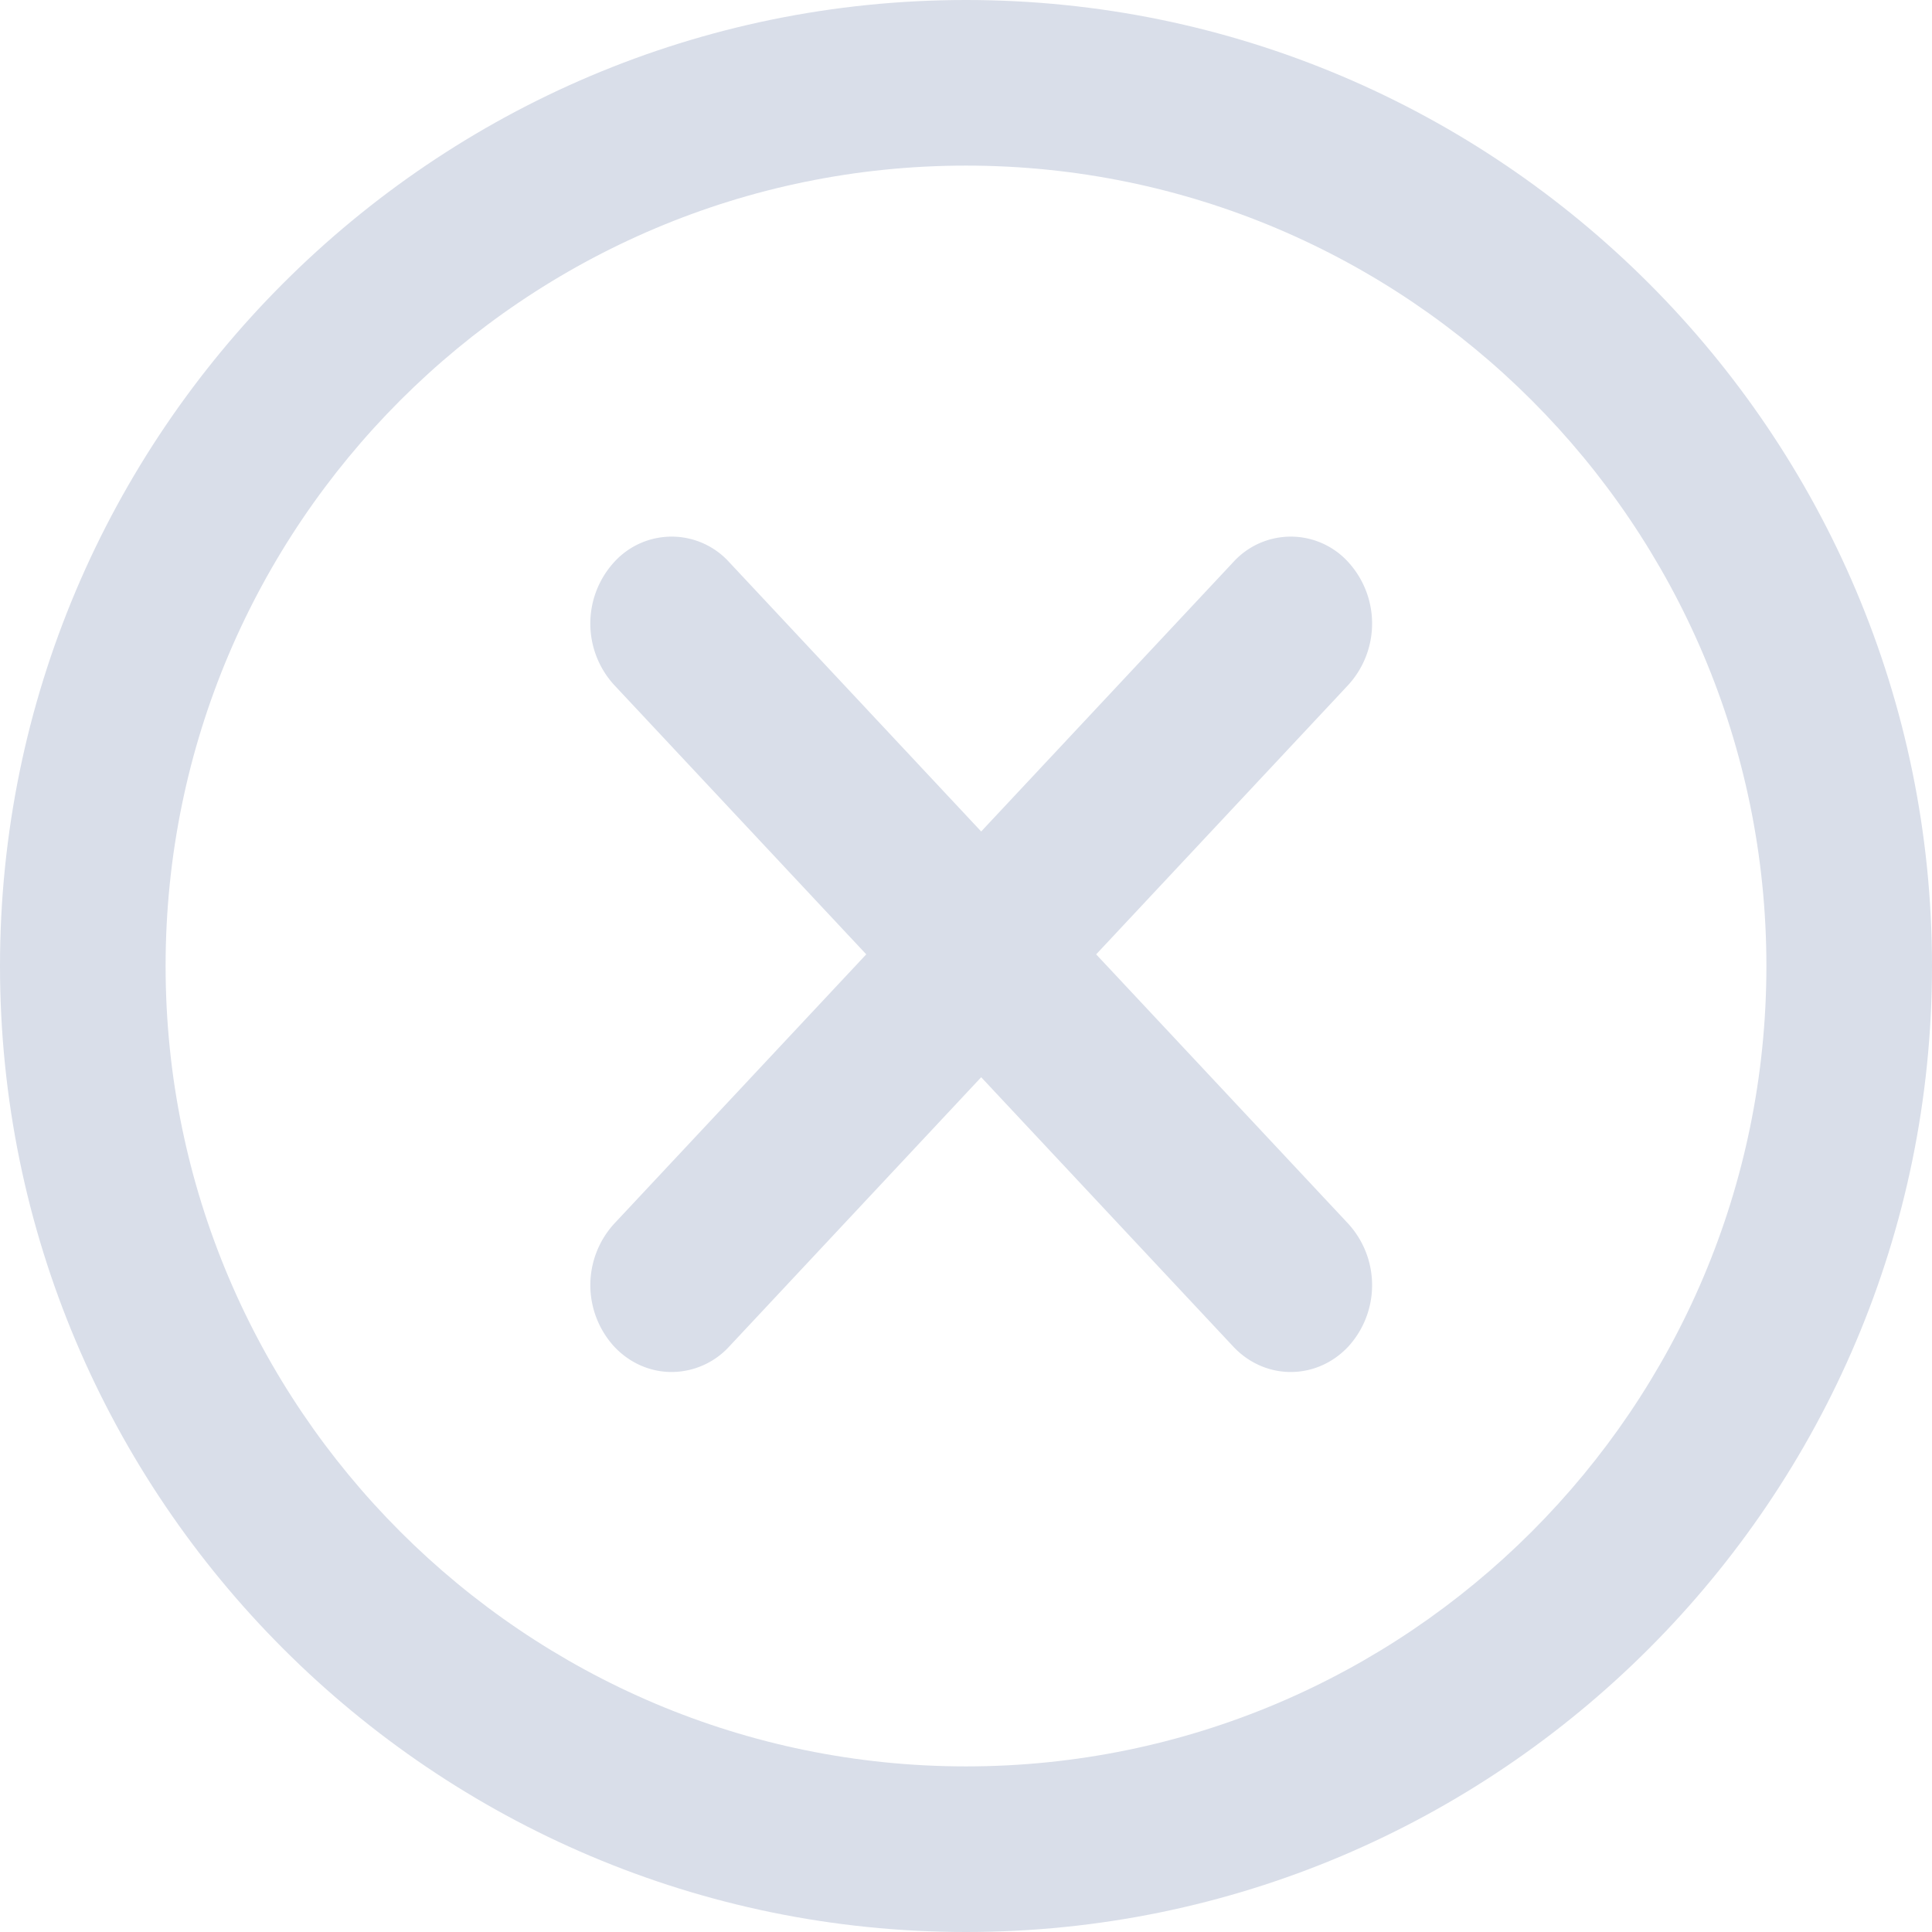 <svg xmlns="http://www.w3.org/2000/svg" width="35" height="35" viewBox="0 0 35 35">
    <g fill="#D9DEE9" fill-rule="nonzero">
        <path d="M17.5 0C7.85 0 0 7.85 0 17.5S7.85 35 17.5 35 35 27.15 35 17.5 27.15 0 17.5 0zm0 32C9.505 32 3 25.495 3 17.5S9.505 3 17.5 3 32 9.505 32 17.5 25.495 32 17.5 32z"/>
        <path d="M24.425 10.183a1.406 1.406 0 0 0-2.083 0l-4.567 4.88-4.566-4.88a1.406 1.406 0 0 0-2.083 0 1.65 1.65 0 0 0 0 2.226l4.567 4.88-4.567 4.88a1.65 1.65 0 0 0 0 2.225c.288.307.664.461 1.041.461a1.42 1.42 0 0 0 1.042-.46l4.566-4.88 4.567 4.88c.287.306.664.46 1.041.46.377 0 .754-.153 1.042-.46a1.65 1.65 0 0 0 0-2.226l-4.567-4.88 4.567-4.88a1.65 1.65 0 0 0 0-2.226z"/>
    </g>
</svg>
